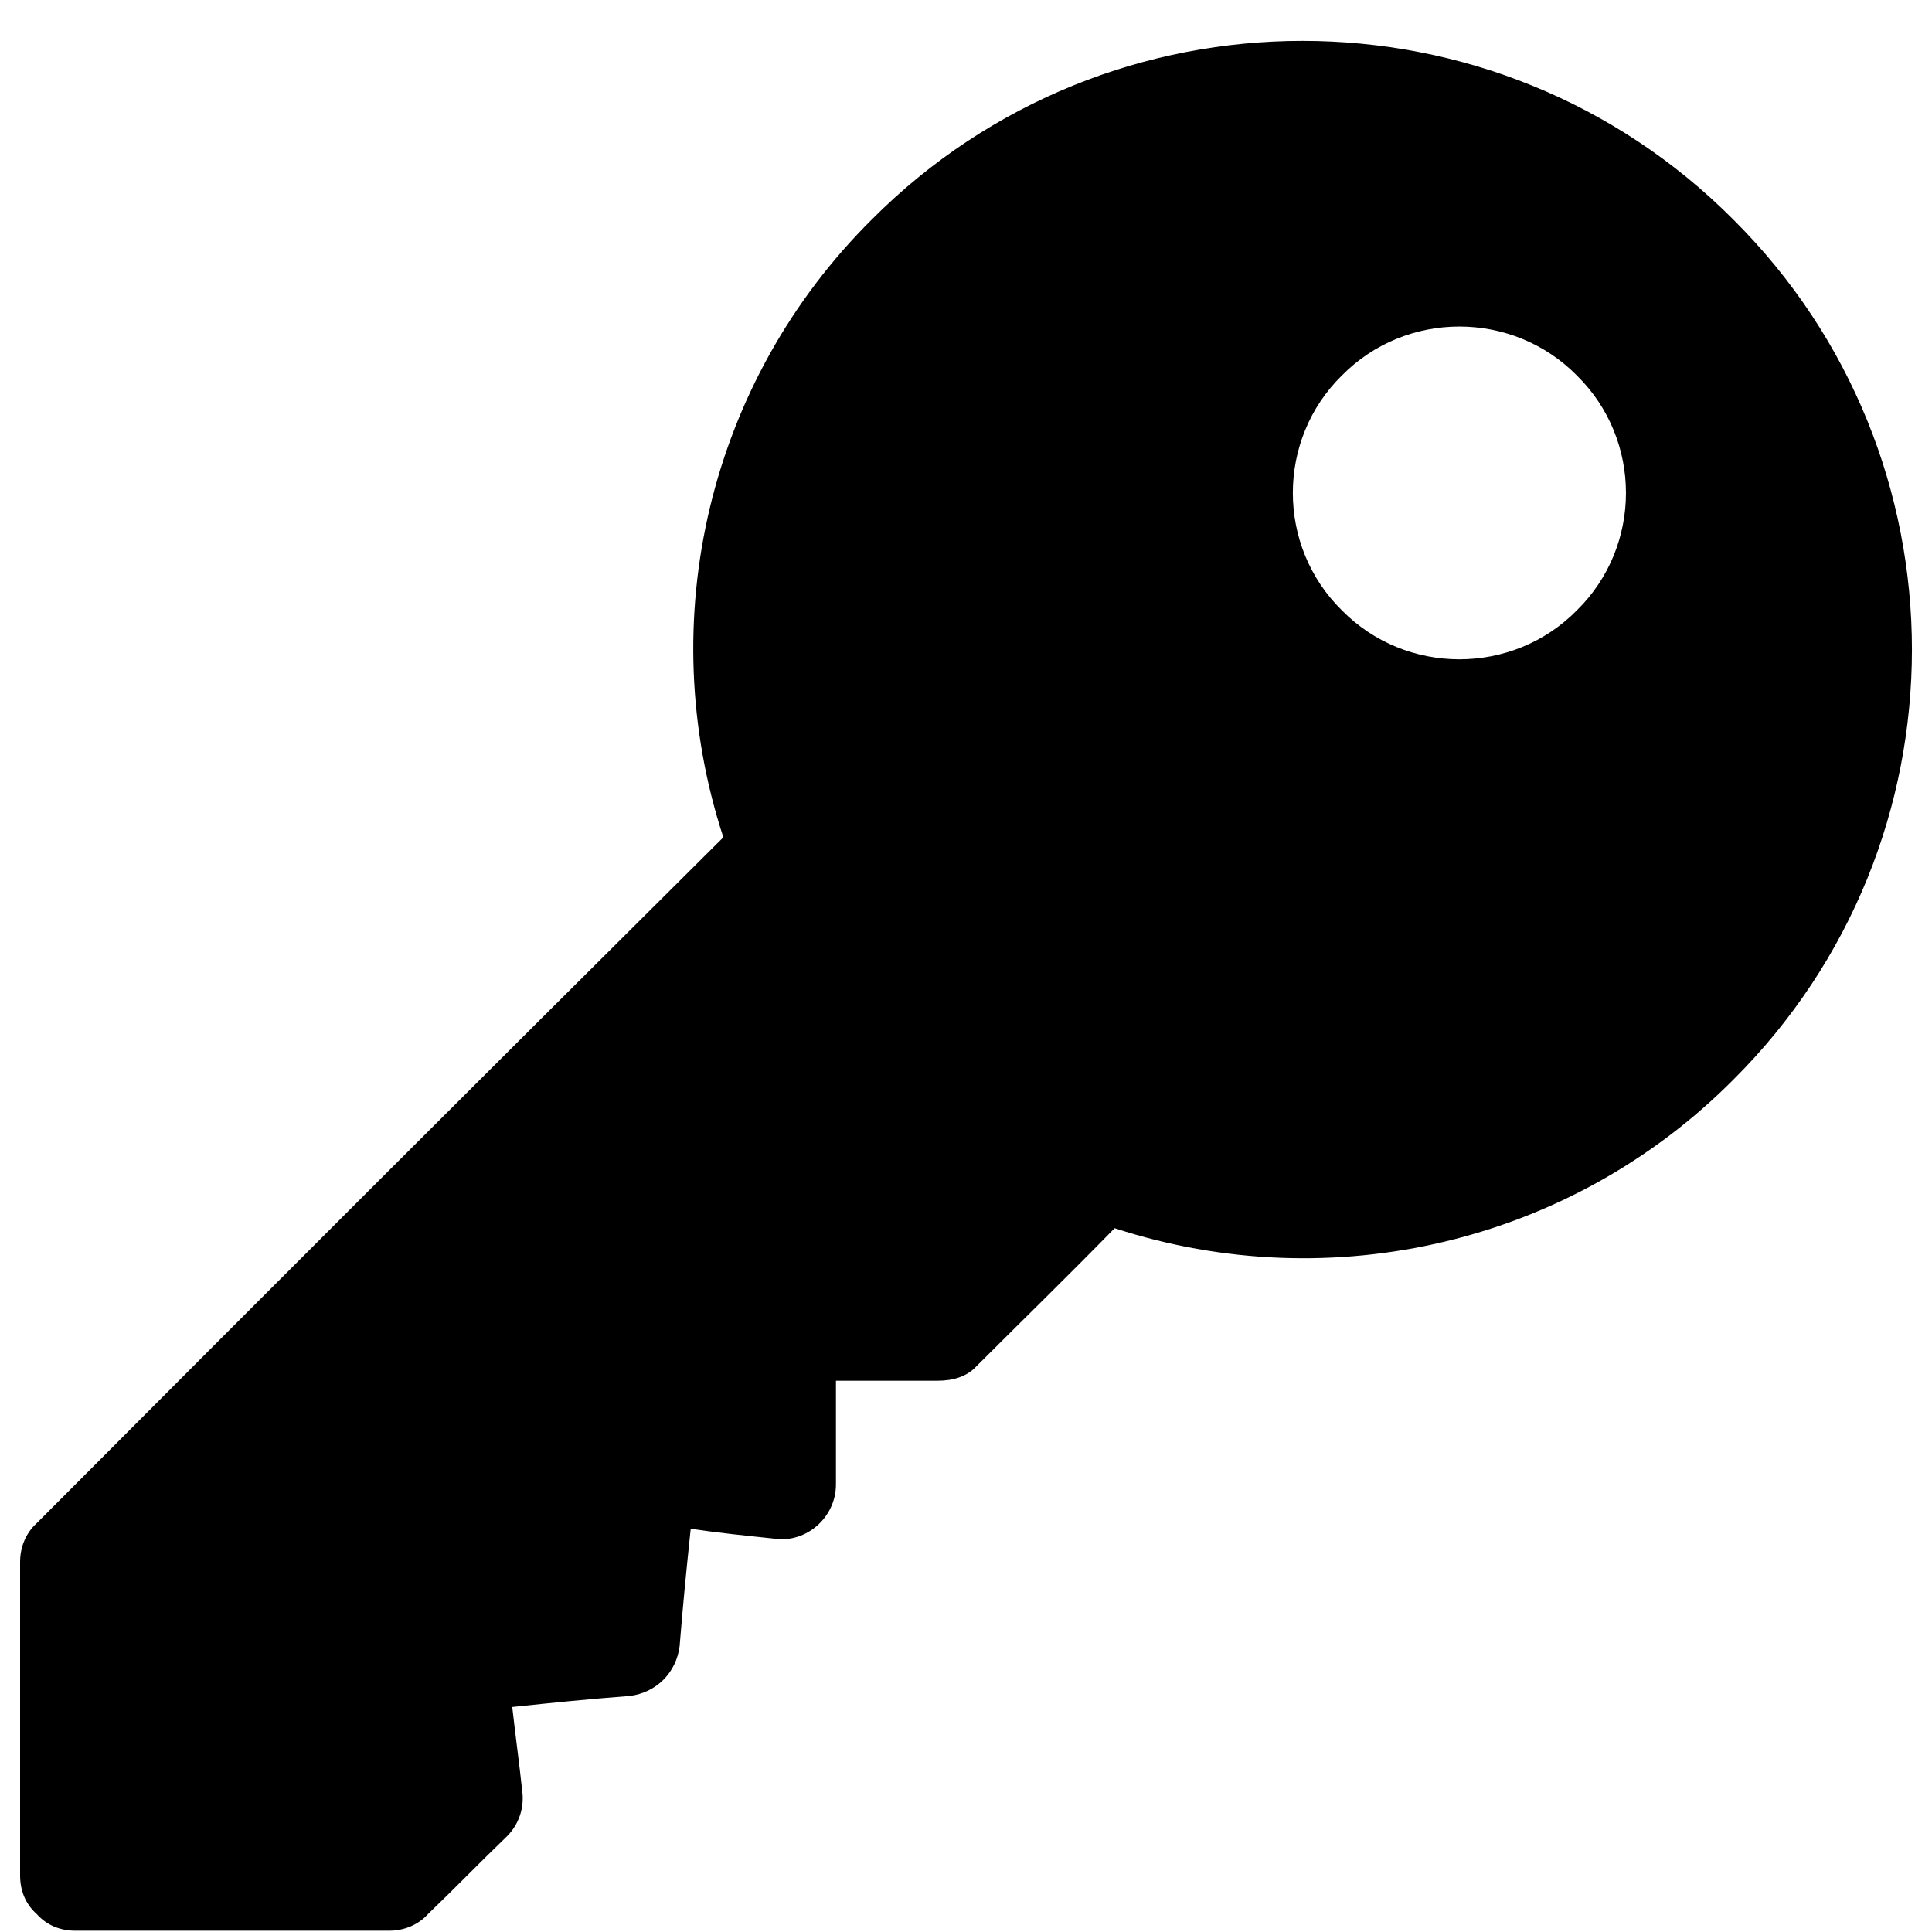 <svg width="35" height="35" viewBox="0 0 35 35" fill="none" xmlns="http://www.w3.org/2000/svg">
<path d="M31.398 3.975C27.101 -0.338 20.092 -0.338 15.795 3.975C12.843 6.904 11.819 11.237 13.104 15.169C8.565 19.682 5.183 23.061 0.665 27.594C0.464 27.775 0.364 28.035 0.364 28.296V33.974C0.364 34.254 0.464 34.495 0.665 34.675C0.846 34.876 1.087 34.977 1.368 34.977H7.051C7.312 34.977 7.573 34.876 7.754 34.675C8.276 34.174 8.658 33.773 9.18 33.271C9.401 33.051 9.501 32.75 9.461 32.449C9.401 31.887 9.34 31.466 9.28 30.924C10.043 30.844 10.625 30.784 11.409 30.724C11.891 30.663 12.252 30.302 12.312 29.821C12.373 29.059 12.433 28.457 12.513 27.695C13.055 27.775 13.477 27.815 14.039 27.875C14.602 27.955 15.144 27.494 15.144 26.892V25.013H16.991C17.252 25.013 17.513 24.946 17.694 24.746C18.618 23.823 19.269 23.193 20.193 22.25C24.129 23.534 28.466 22.511 31.398 19.562C35.716 15.269 35.716 8.268 31.398 3.975ZM28.567 11.056C27.402 12.24 25.474 12.24 24.309 11.056C23.125 9.893 23.125 7.967 24.309 6.803C25.474 5.62 27.402 5.62 28.567 6.803C29.752 7.967 29.752 9.893 28.567 11.056Z" fill="#000000"/>
</svg>
